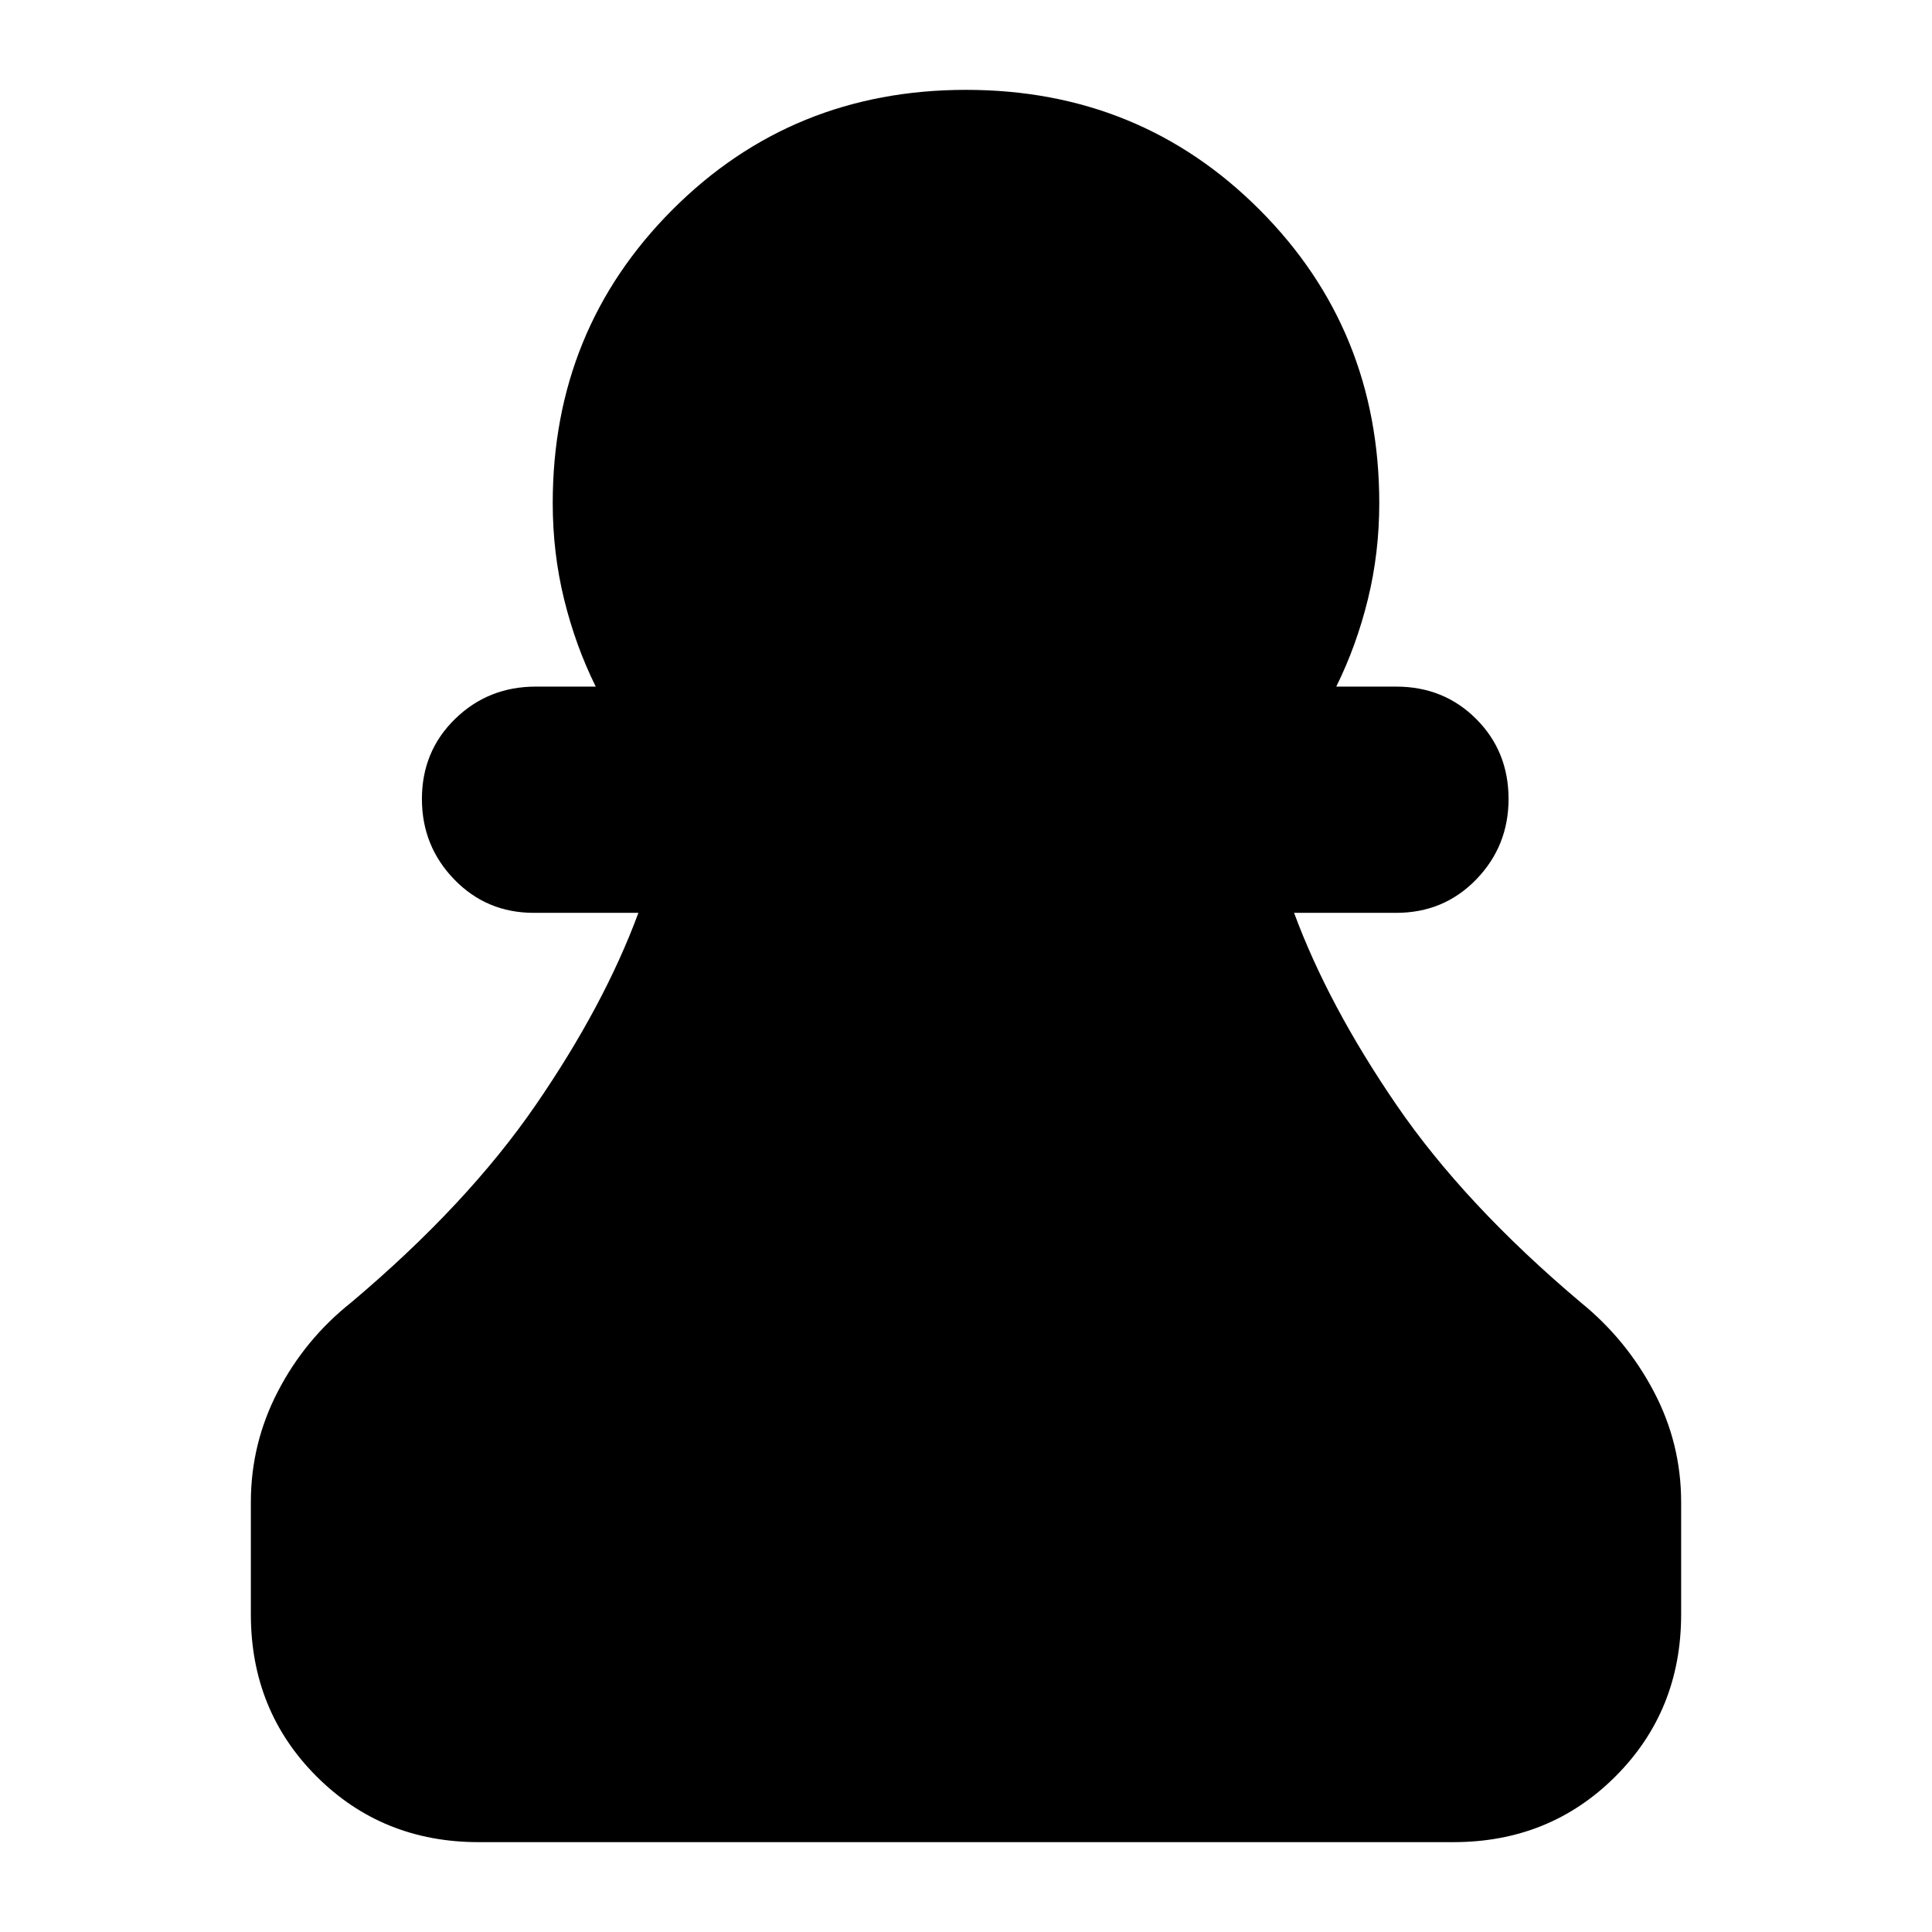 <svg xmlns="http://www.w3.org/2000/svg" height="24" viewBox="0 -960 960 960" width="24"><path d="M237.83-44.65q-47.87 0-80.53-32.65-32.65-32.66-32.65-80.53v-55.78q0-29.15 13.46-55.06 13.46-25.92 36.37-44.11 57.74-48.7 91.76-98.21 34.02-49.51 50.98-95.42h-51.98q-23.44 0-39.51-16.58-16.08-16.58-16.08-40.01 0-23.67 16.46-39.75t40.13-16.08h29.78q-10.04-20.28-15.7-43.32-5.67-23.05-5.67-47.85 0-86.2 59.46-145.77 59.46-59.58 145.89-59.58 86.43 0 145.89 59.58Q685.35-796.2 685.35-710q0 24.8-5.67 47.85-5.66 23.04-15.7 43.32h29.78q23.67 0 39.75 16.08T749.59-563q0 23.43-16.08 40.01t-39.75 16.58h-50.74q16.96 45.91 50.86 95.42 33.9 49.51 91.64 98.21 22.68 18.43 36.25 44.23 13.58 25.79 13.58 54.94v55.78q0 47.87-32.65 80.53-32.66 32.65-80.53 32.65H237.83Z"/></svg>